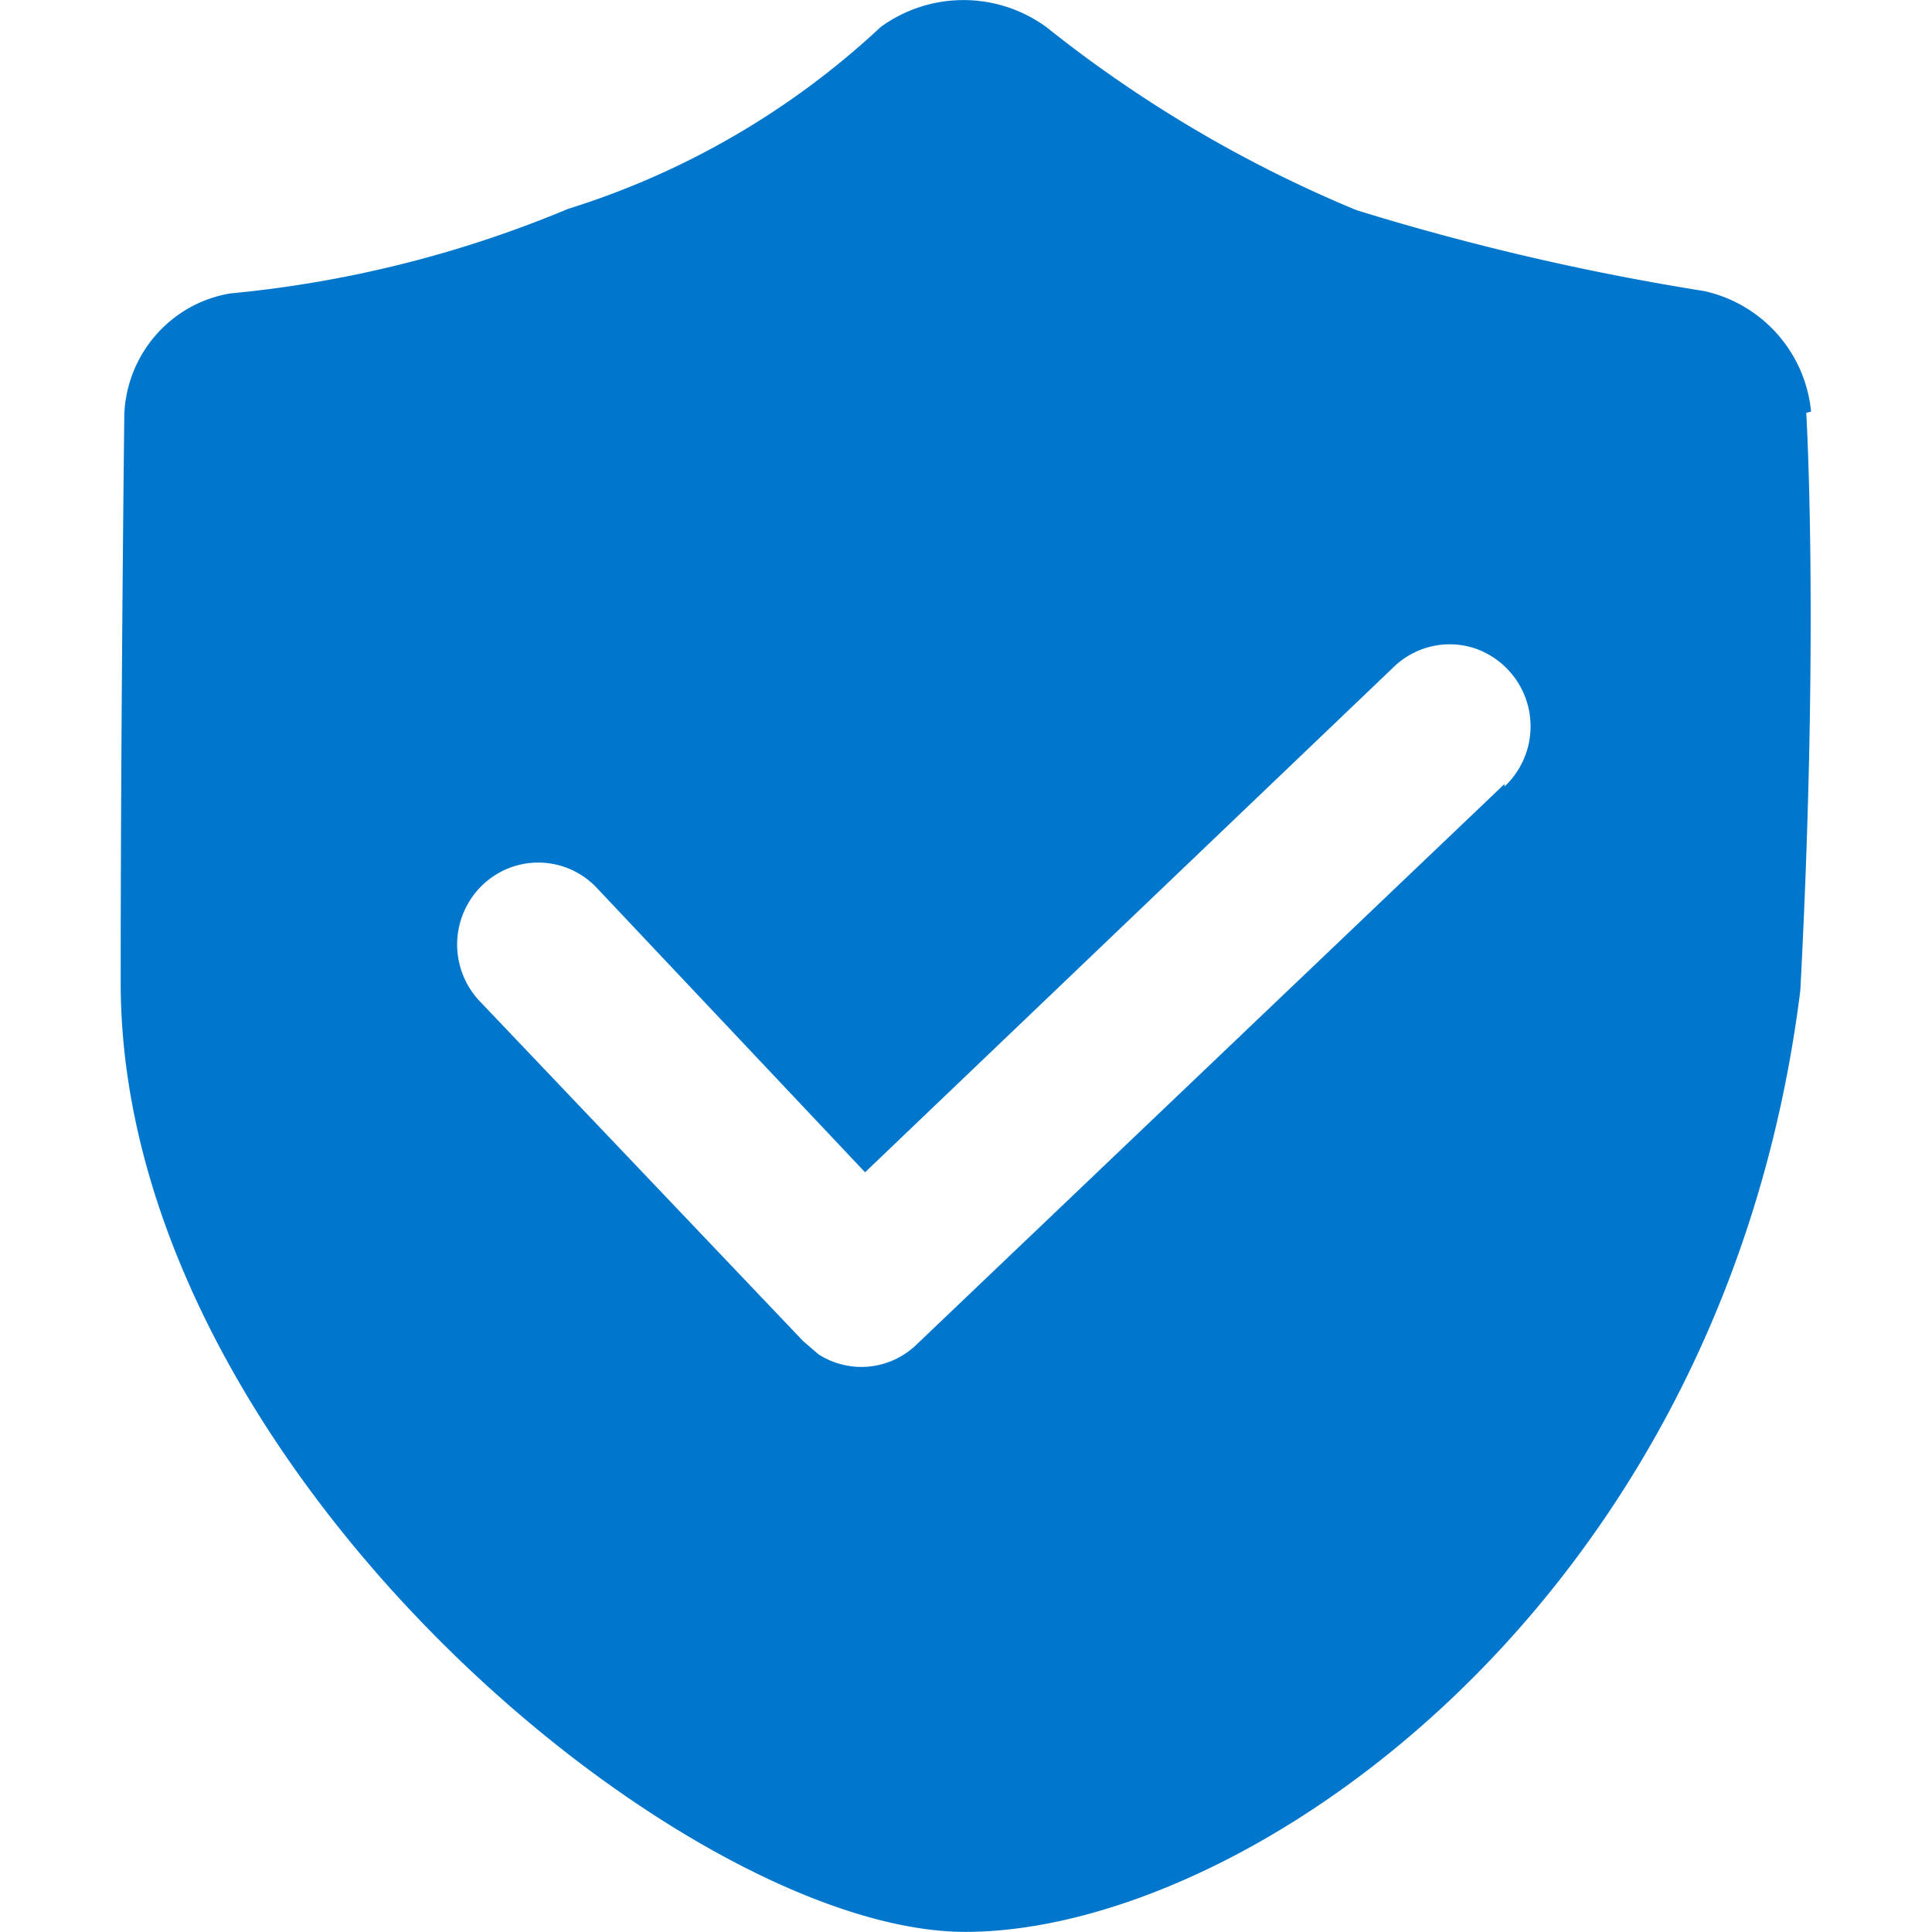 <?xml version="1.0" standalone="no"?><!DOCTYPE svg PUBLIC "-//W3C//DTD SVG 1.1//EN" "http://www.w3.org/Graphics/SVG/1.1/DTD/svg11.dtd"><svg t="1753089211568" class="icon" viewBox="0 0 1024 1024" version="1.1" xmlns="http://www.w3.org/2000/svg" p-id="29638" xmlns:xlink="http://www.w3.org/1999/xlink" width="200" height="200"><path d="M959.912 218.162a72.571 72.571 0 0 0-56.892-63.932 1331.629 1331.629 0 0 1-183.988-42.813A681.877 681.877 0 0 1 554.561 14.335a74.555 74.555 0 0 0-87.803 0A430.181 430.181 0 0 1 301.073 110.713 612.442 612.442 0 0 1 122.204 155.51c-31.358 5.12-54.909 31.806-56.316 63.932C65.888 219.442 63.968 379.816 63.968 520.927 63.968 776.591 362.381 1023.936 511.62 1023.936s402.151-174.453 442.596-499.041c10.111-191.732 3.136-306.093 3.136-306.093l2.56-0.64z m-162.55 197.428l-311.661 297.133a41.981 41.981 0 0 1-51.837 5.12l-8.191-7.04-172.021-180.789a43.709 43.709 0 0 1 2.56-61.372 42.621 42.621 0 0 1 60.668 2.56l141.623 150.135 280.75-268.335a42.621 42.621 0 0 1 41.917-9.535 43.709 43.709 0 0 1 16.255 73.403v-1.28z" fill="#0077CD" p-id="29639"></path></svg>